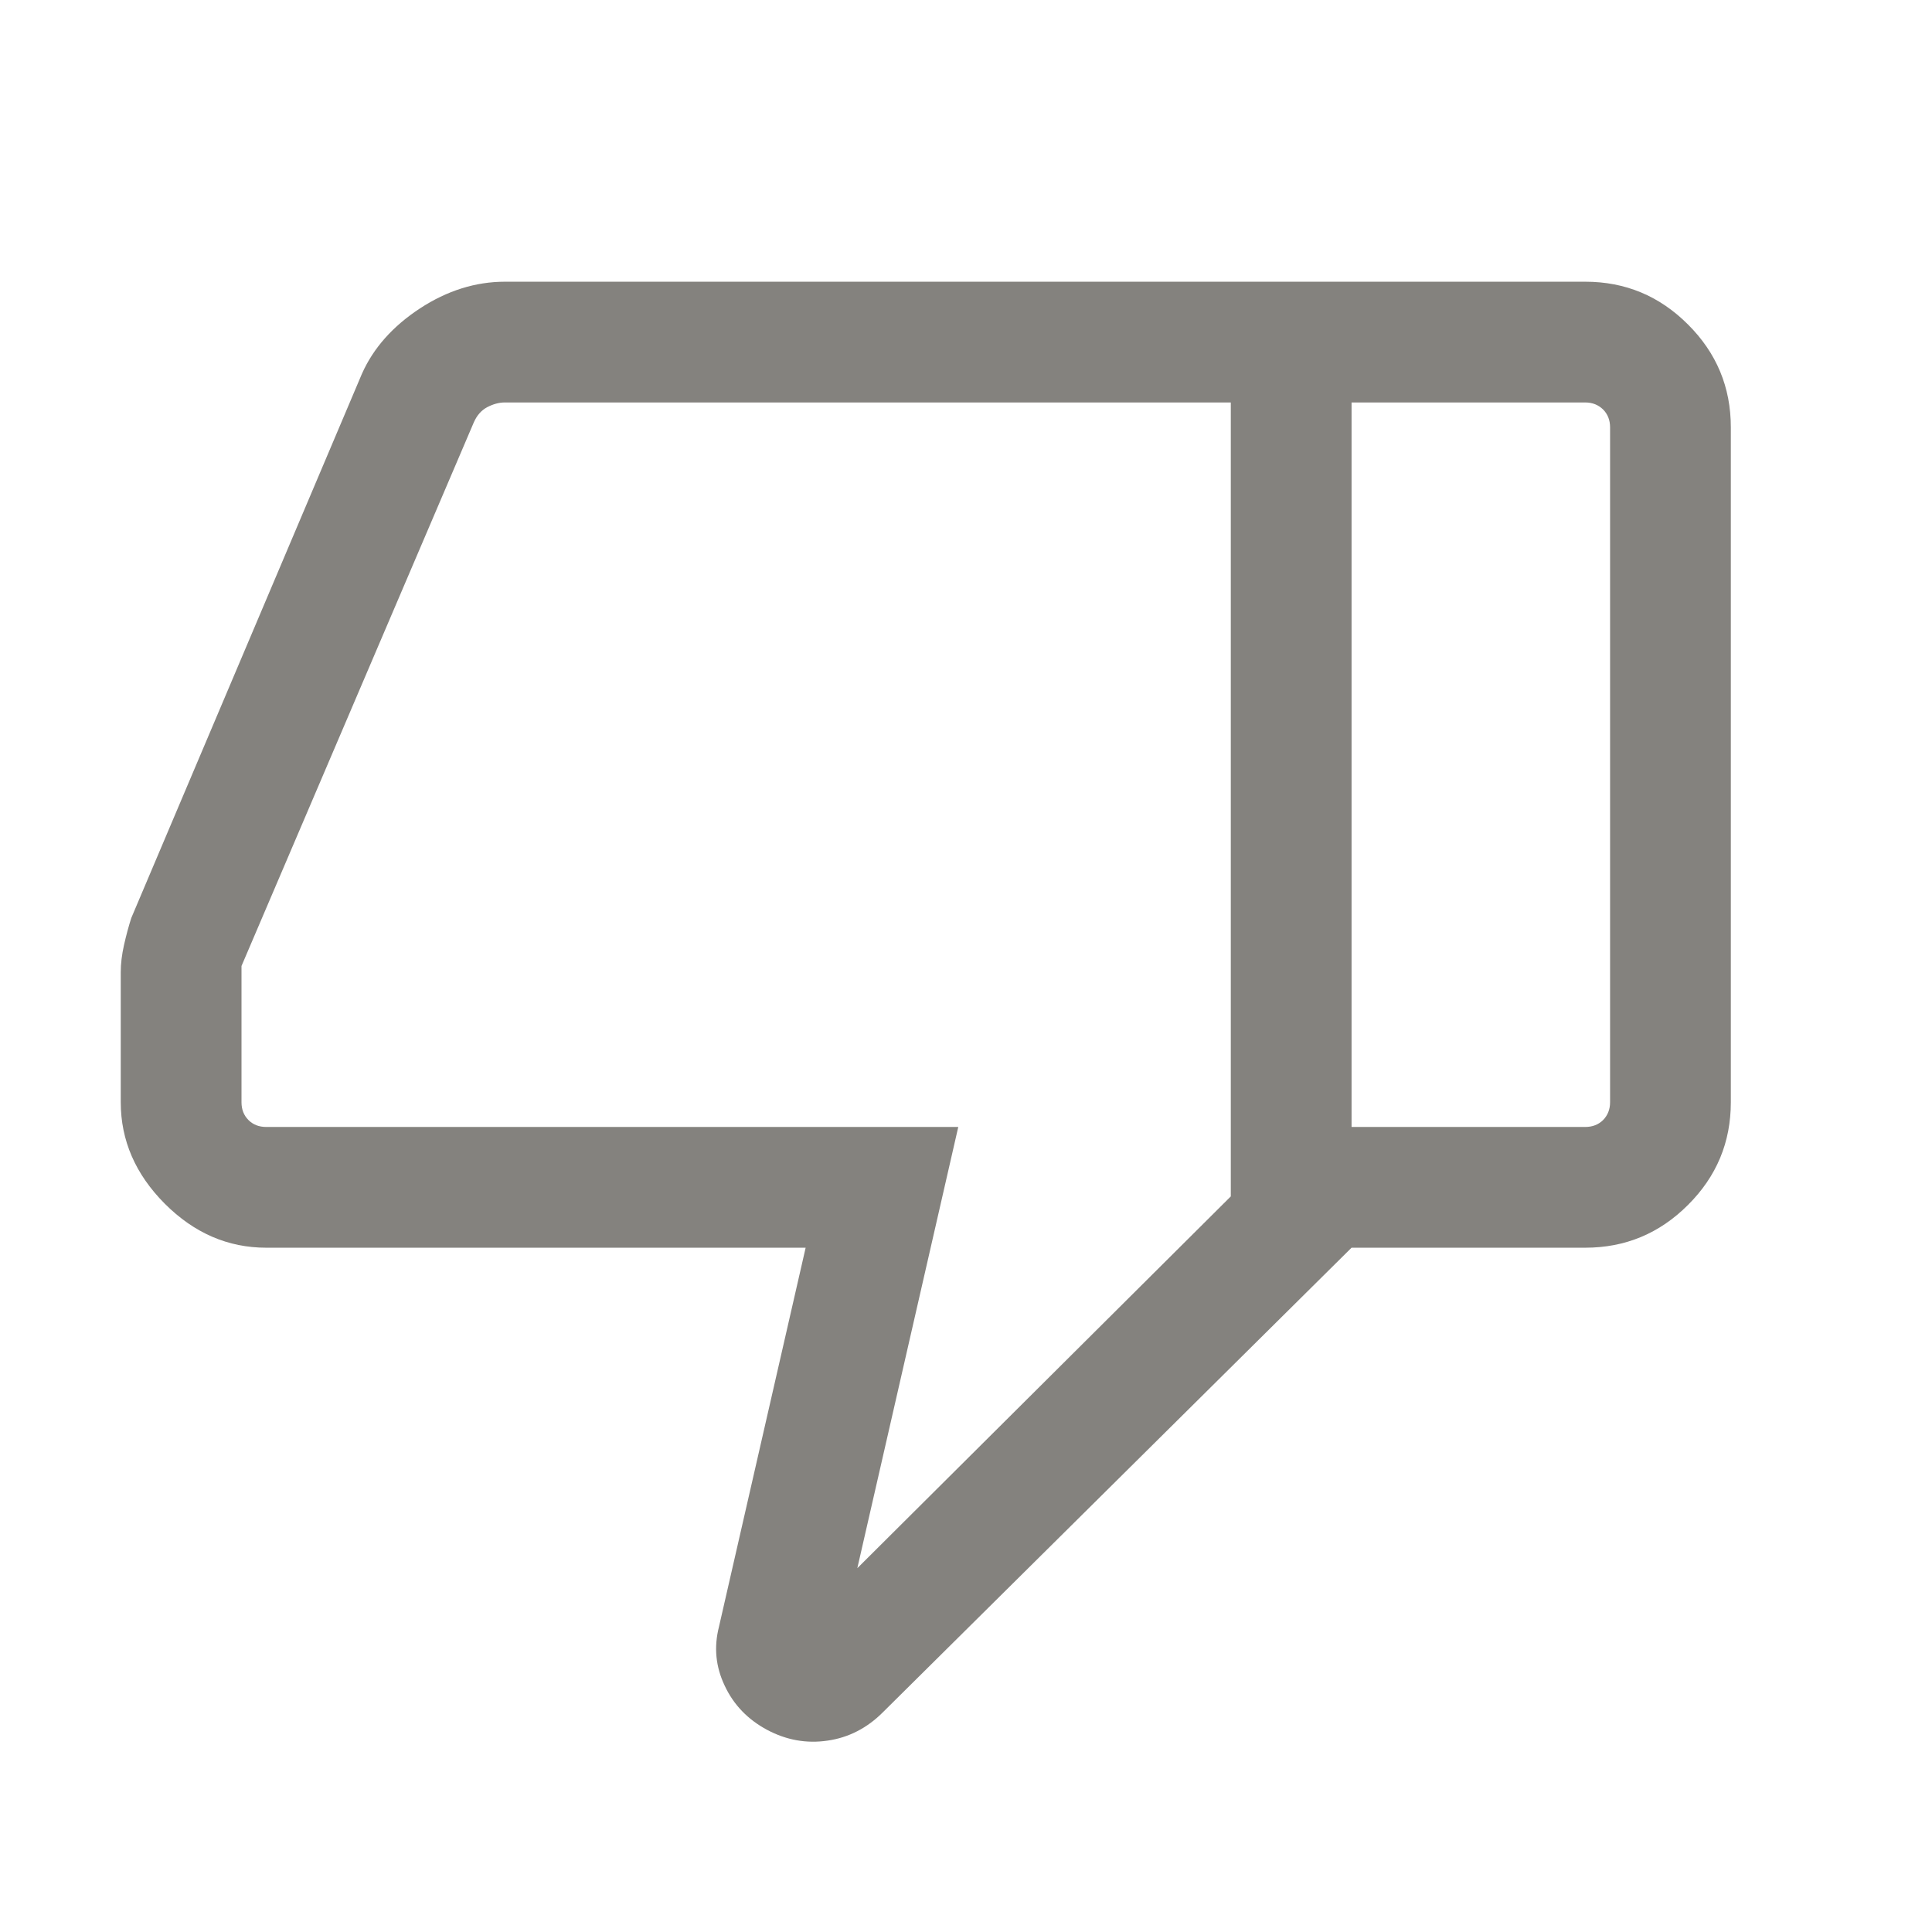 <svg width="16" height="16" viewBox="0 0 16 16" fill="none" xmlns="http://www.w3.org/2000/svg">
<mask id="mask0_244_291" style="mask-type:alpha" maskUnits="userSpaceOnUse" x="0" y="0" width="16" height="16">
<rect x="16" y="16" width="16" height="16" transform="rotate(180 16 16)" fill="currentColor"/>
</mask>
<g mask="url(#mask0_244_291)">
<path d="M2.205 10.333C1.888 10.333 1.608 10.212 1.365 9.969C1.122 9.725 1 9.445 1 9.128V8.051C1 7.981 1.009 7.906 1.027 7.826C1.045 7.746 1.065 7.672 1.087 7.603L2.998 3.094C3.093 2.881 3.254 2.701 3.478 2.554C3.703 2.407 3.938 2.333 4.182 2.333H11.193V10.333L7.314 14.178C7.182 14.311 7.028 14.39 6.854 14.415C6.68 14.441 6.513 14.411 6.353 14.326C6.193 14.24 6.076 14.119 6.002 13.961C5.927 13.804 5.911 13.642 5.954 13.473L6.672 10.333H2.205ZM10.193 9.908V3.333H4.18C4.133 3.333 4.085 3.346 4.035 3.372C3.986 3.398 3.949 3.44 3.923 3.5L2 8V9.128C2 9.188 2.019 9.237 2.058 9.276C2.096 9.314 2.145 9.333 2.205 9.333H7.936L7.1 12.987L10.193 9.908ZM13.128 2.333C13.46 2.333 13.743 2.451 13.979 2.687C14.216 2.923 14.334 3.207 14.334 3.539V9.128C14.334 9.46 14.216 9.743 13.979 9.979C13.743 10.215 13.46 10.333 13.128 10.333H11.193V9.333H13.128C13.188 9.333 13.237 9.314 13.276 9.276C13.314 9.237 13.334 9.188 13.334 9.128V3.539C13.334 3.479 13.314 3.429 13.276 3.391C13.237 3.353 13.188 3.333 13.128 3.333H11.193V2.333H13.128Z" fill="#322F29" fill-opacity="0.6"/>
</g>
</svg>
